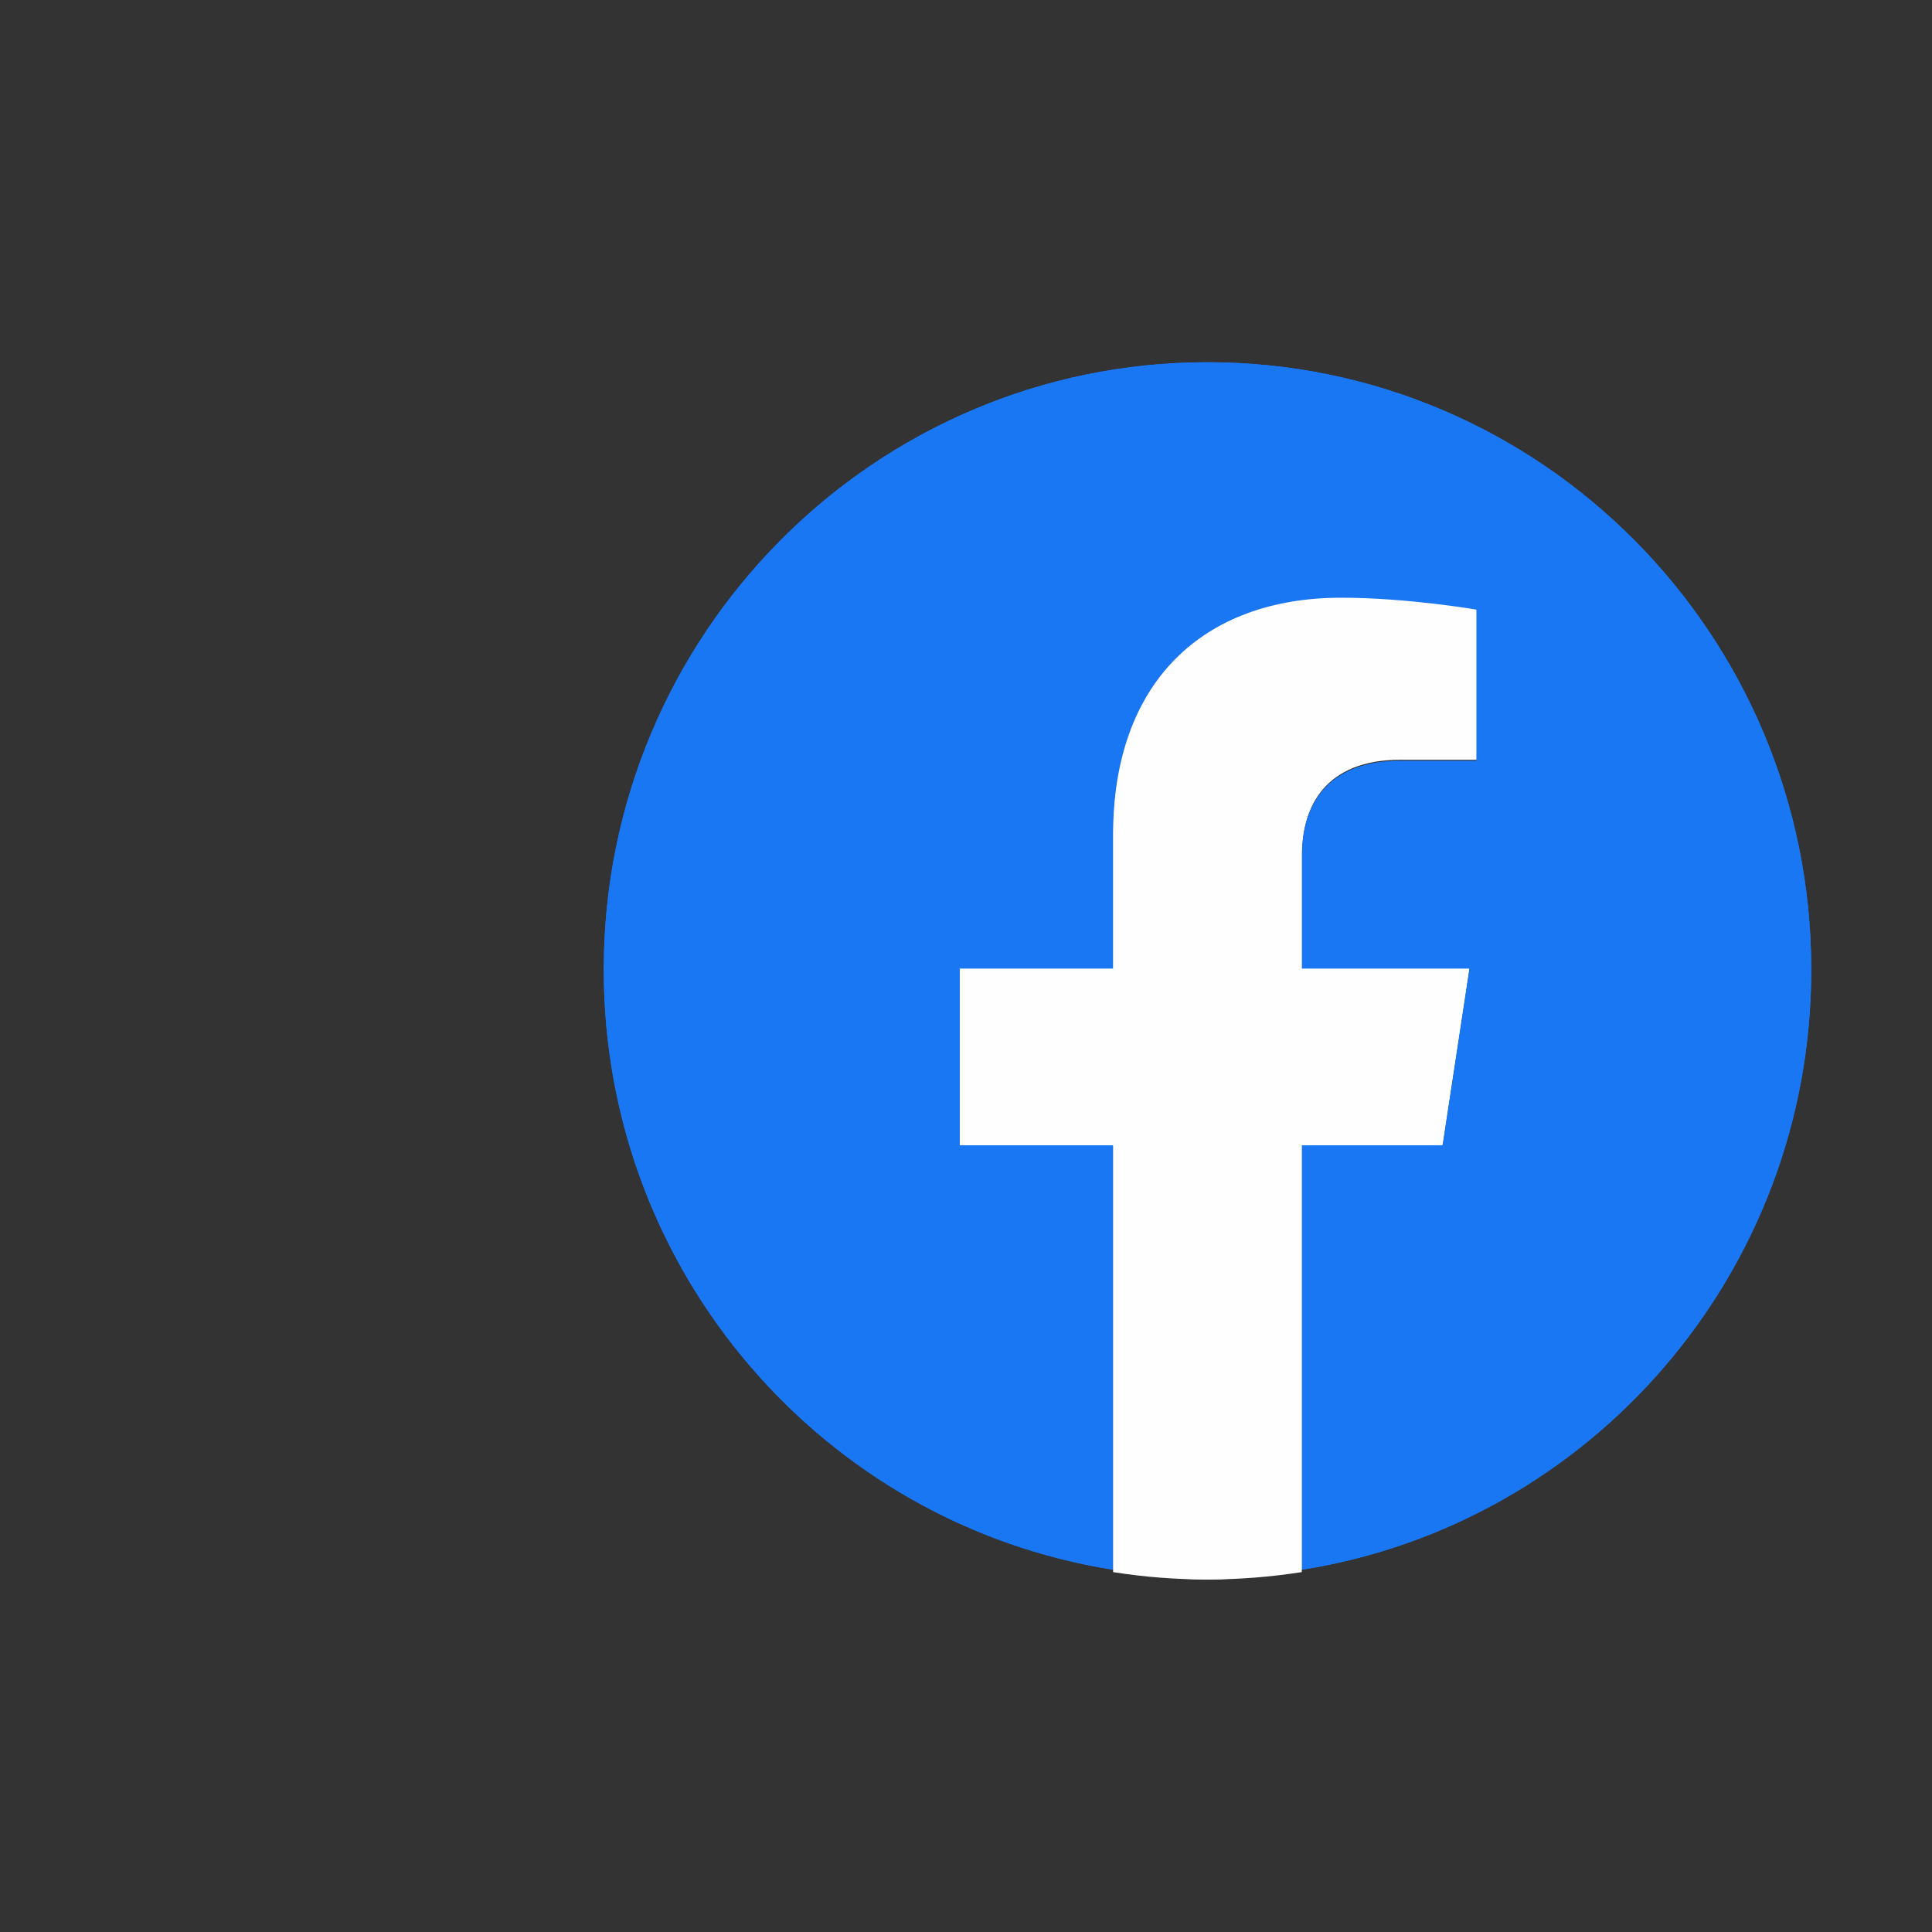 <?xml version="1.0" encoding="UTF-8" standalone="no"?>
<!-- Svg Vector Icons : http://www.onlinewebfonts.com/icon -->

<svg
   xmlns:dc="http://purl.org/dc/elements/1.1/"
   xmlns:cc="http://creativecommons.org/ns#"
   xmlns:rdf="http://www.w3.org/1999/02/22-rdf-syntax-ns#"
   xmlns:svg="http://www.w3.org/2000/svg"
   xmlns="http://www.w3.org/2000/svg"
   xmlns:sodipodi="http://sodipodi.sourceforge.net/DTD/sodipodi-0.dtd"
   xmlns:inkscape="http://www.inkscape.org/namespaces/inkscape"
   version="1.1"
   x="0px"
   y="0px"
   viewBox="0 0 32 32"
   enable-background="new 0 0 1000 1000"
   xml:space="preserve"
   id="svg18"
   sodipodi:docname="wm_connection_facebook.svg"
   inkscape:version="0.92.4 (5da689c313, 2019-01-14)"
   width="32"
   height="32"><rect x="0" y="0" width="32" height="32" fill="#333333" stroke="none"/><title
   id="title816">Facebook connection</title><defs
   id="defs22"><style
     id="style853"
     type="text/css">
   <![CDATA[
    .fil0 {fill:#1977F3;fill-rule:nonzero}
    .fil1 {fill:#FEFEFE;fill-rule:nonzero}
   ]]>
  </style></defs><sodipodi:namedview
   pagecolor="#ffffff"
   bordercolor="#666666"
   borderopacity="1"
   objecttolerance="10"
   gridtolerance="10"
   guidetolerance="10"
   inkscape:pageopacity="0"
   inkscape:pageshadow="2"
   inkscape:window-width="2560"
   inkscape:window-height="1417"
   id="namedview20"
   showgrid="false"
   inkscape:zoom="22.627417"
   inkscape:cx="24.825073"
   inkscape:cy="13.384005"
   inkscape:window-x="-8"
   inkscape:window-y="-8"
   inkscape:window-maximized="1"
   inkscape:current-layer="g1577" />

<g
   id="g1577"
   inkscape:label="State1"><g
     id="g1593"
     inkscape:label="Outside"><path
       id="path883"
       d="M 30,16.061 C 30,10.505 25.522,6 20,6 14.478,6 10,10.505 10,16.061 10,21.082 13.656,25.244 18.438,26 v -7.03 h -2.54 v -2.909 h 2.54 v -2.217 c 0,-2.521 1.493,-3.915 3.777,-3.915 1.094,0 2.239,0.197 2.239,0.197 v 2.476 h -1.261 c -1.242,0 -1.63,0.775 -1.63,1.572 v 1.887 h 2.773 l -0.443,2.909 H 21.562 V 26 c 4.781,-0.754 8.438,-4.917 8.438,-9.939 z"
       class="fil0"
       inkscape:connector-curvature="0"
       style="clip-rule:evenodd;display:inline;fill:#1977f3;fill-rule:nonzero;stroke:none;stroke-width:0.001;image-rendering:optimizeQuality;shape-rendering:geometricPrecision;text-rendering:geometricPrecision"
       inkscape:label="fb blue" /><path
       inkscape:label="fb white F"
       style="clip-rule:evenodd;display:inline;fill:#fefefe;fill-rule:nonzero;stroke:none;stroke-width:0.001;image-rendering:optimizeQuality;shape-rendering:geometricPrecision;text-rendering:geometricPrecision"
       inkscape:connector-curvature="0"
       class="fil1"
       d="m 23.892,18.979 0.443,-2.921 h -2.773 v -1.895 c 0,-0.799 0.387,-1.579 1.63,-1.579 h 1.261 v -2.487 c 0,0 -1.145,-0.198 -2.239,-0.198 -2.284,0 -3.777,1.398 -3.777,3.932 v 2.227 h -2.54 v 2.921 h 2.54 v 7.06 c 0.509,0.081 1.031,0.122 1.562,0.122 0.532,0 1.053,-0.043 1.562,-0.122 V 18.979 Z"
       id="path860-7" /></g><g
     id="g1589"
     inkscape:label="Inside"><path
       id="path901"
       d="m 6.441,18.977 1e-7,-3.658 m -1.519,10.973 -0.002,-3.658 m 2.116,-1.924 v -1.472 C 7.035,19.094 6.918,18.977 6.773,18.977 H 6.441 6.108 L 5.889,18.977 5.67,18.976 H 4.318 4.099 3.88 3.548 3.215 C 3.07,18.976 2.953,19.094 2.953,19.238 v 1.472 c -0.042,1.063 0.533,1.844 1.966,1.924 1.291,-0.023 1.994,-0.628 2.116,-1.924 z M 3.548,18.976 3.547,15.319"
       inkscape:connector-curvature="0"
       style="fill:none"
       sodipodi:nodetypes="cccccccccccccccccccccc"
       inkscape:label="Plug out" /><path
       inkscape:label="Socket out"
       sodipodi:nodetypes="cccccccccc"
       style="fill:none"
       inkscape:connector-curvature="0"
       d="m 4.921,6.328 -0.002,3.658 m 2.116,1.924 v 1.472 c 1.31e-5,0.144 -0.117,0.262 -0.262,0.262 -1.21,9.5e-5 -2.472,3.34e-4 -3.558,2.71e-4 -0.144,1.3e-5 -0.262,-0.117 -0.262,-0.262 v -1.472 c -0.042,-1.063 0.533,-1.844 1.966,-1.924 1.291,0.023 1.994,0.628 2.116,1.924 z"
       id="path1503" /></g></g><g
   id="g1571"
   inkscape:label="State0"><g
     id="g1585"
     inkscape:label="Outside"><path
       inkscape:label="fb blue"
       style="clip-rule:evenodd;display:inline;fill:#1977f3;fill-rule:nonzero;stroke:none;stroke-width:1;stroke-miterlimit:4;stroke-dasharray:none;stroke-opacity:1;image-rendering:optimizeQuality;shape-rendering:geometricPrecision;text-rendering:geometricPrecision"
       inkscape:connector-curvature="0"
       class="fil0"
       d="M 30,16.061 C 30,10.505 25.522,6 20,6 14.478,6 10,10.505 10,16.061 10,21.082 13.656,25.244 18.438,26 v -7.03 h -2.54 v -2.909 h 2.54 v -2.217 c 0,-2.521 1.493,-3.915 3.777,-3.915 1.094,0 2.239,0.197 2.239,0.197 v 2.476 h -1.261 c -1.242,0 -1.63,0.775 -1.63,1.572 v 1.887 h 2.773 l -0.443,2.909 H 21.562 V 26 C 26.344,25.246 30,21.083 30,16.061 Z"
       id="path858" /><path
       sodipodi:nodetypes="cccssccsscccccsccc"
       inkscape:label="fb white F"
       style="clip-rule:evenodd;display:inline;fill:#fefefe;fill-rule:nonzero;stroke:none;stroke-width:1;stroke-linecap:butt;stroke-linejoin:miter;stroke-miterlimit:4;stroke-dasharray:none;stroke-opacity:1;image-rendering:optimizeQuality;shape-rendering:geometricPrecision;text-rendering:geometricPrecision"
       inkscape:connector-curvature="0"
       class="fil1"
       d="m 23.892,18.957 0.443,-2.914 h -2.773 v -1.891 c 0,-0.797 0.387,-1.575 1.63,-1.575 h 1.261 v -2.48 c 0,0 -1.145,-0.197 -2.239,-0.197 -2.284,0 -3.777,1.395 -3.777,3.922 v 2.221 h -2.54 v 2.914 H 18.438 V 26 c 0.509,0.081 1.027,0.162 1.558,0.162 0.532,0 1.057,-0.083 1.566,-0.162 v -7.043 z"
       id="path860" /></g><g
     id="g1581"
     inkscape:label="Inside"><path
       inkscape:label="Plug in"
       sodipodi:nodetypes="cccccccccc"
       style="display:inline;fill:none"
       inkscape:connector-curvature="0"
       d="m 4.912,23.292 -0.002,-3.658 m 2.116,-1.924 v -1.472 c 1.31e-5,-0.144 -0.117,-0.262 -0.262,-0.262 -1.21,-9.5e-5 -2.472,-3.33e-4 -3.558,-2.71e-4 -0.144,-1.3e-5 -0.262,0.117 -0.262,0.262 v 1.472 c -0.042,1.063 0.533,1.844 1.966,1.924 1.291,-0.023 1.994,-0.628 2.116,-1.924 z"
       id="path1503-1" /><path
       id="path1520"
       d="m 4.92,8.708 -0.002,3.658 m 2.116,1.924 v 1.472 c 1.31e-5,0.144 -0.117,0.262 -0.262,0.262 -1.21,9.5e-5 -2.472,3.33e-4 -3.558,2.71e-4 -0.144,1.3e-5 -0.262,-0.117 -0.262,-0.262 v -1.472 c -0.042,-1.063 0.533,-1.844 1.966,-1.924 1.291,0.023 1.994,0.628 2.116,1.924 z"
       inkscape:connector-curvature="0"
       style="display:inline;fill:none"
       sodipodi:nodetypes="cccccccccc"
       inkscape:label="Socket in" /></g></g></svg>